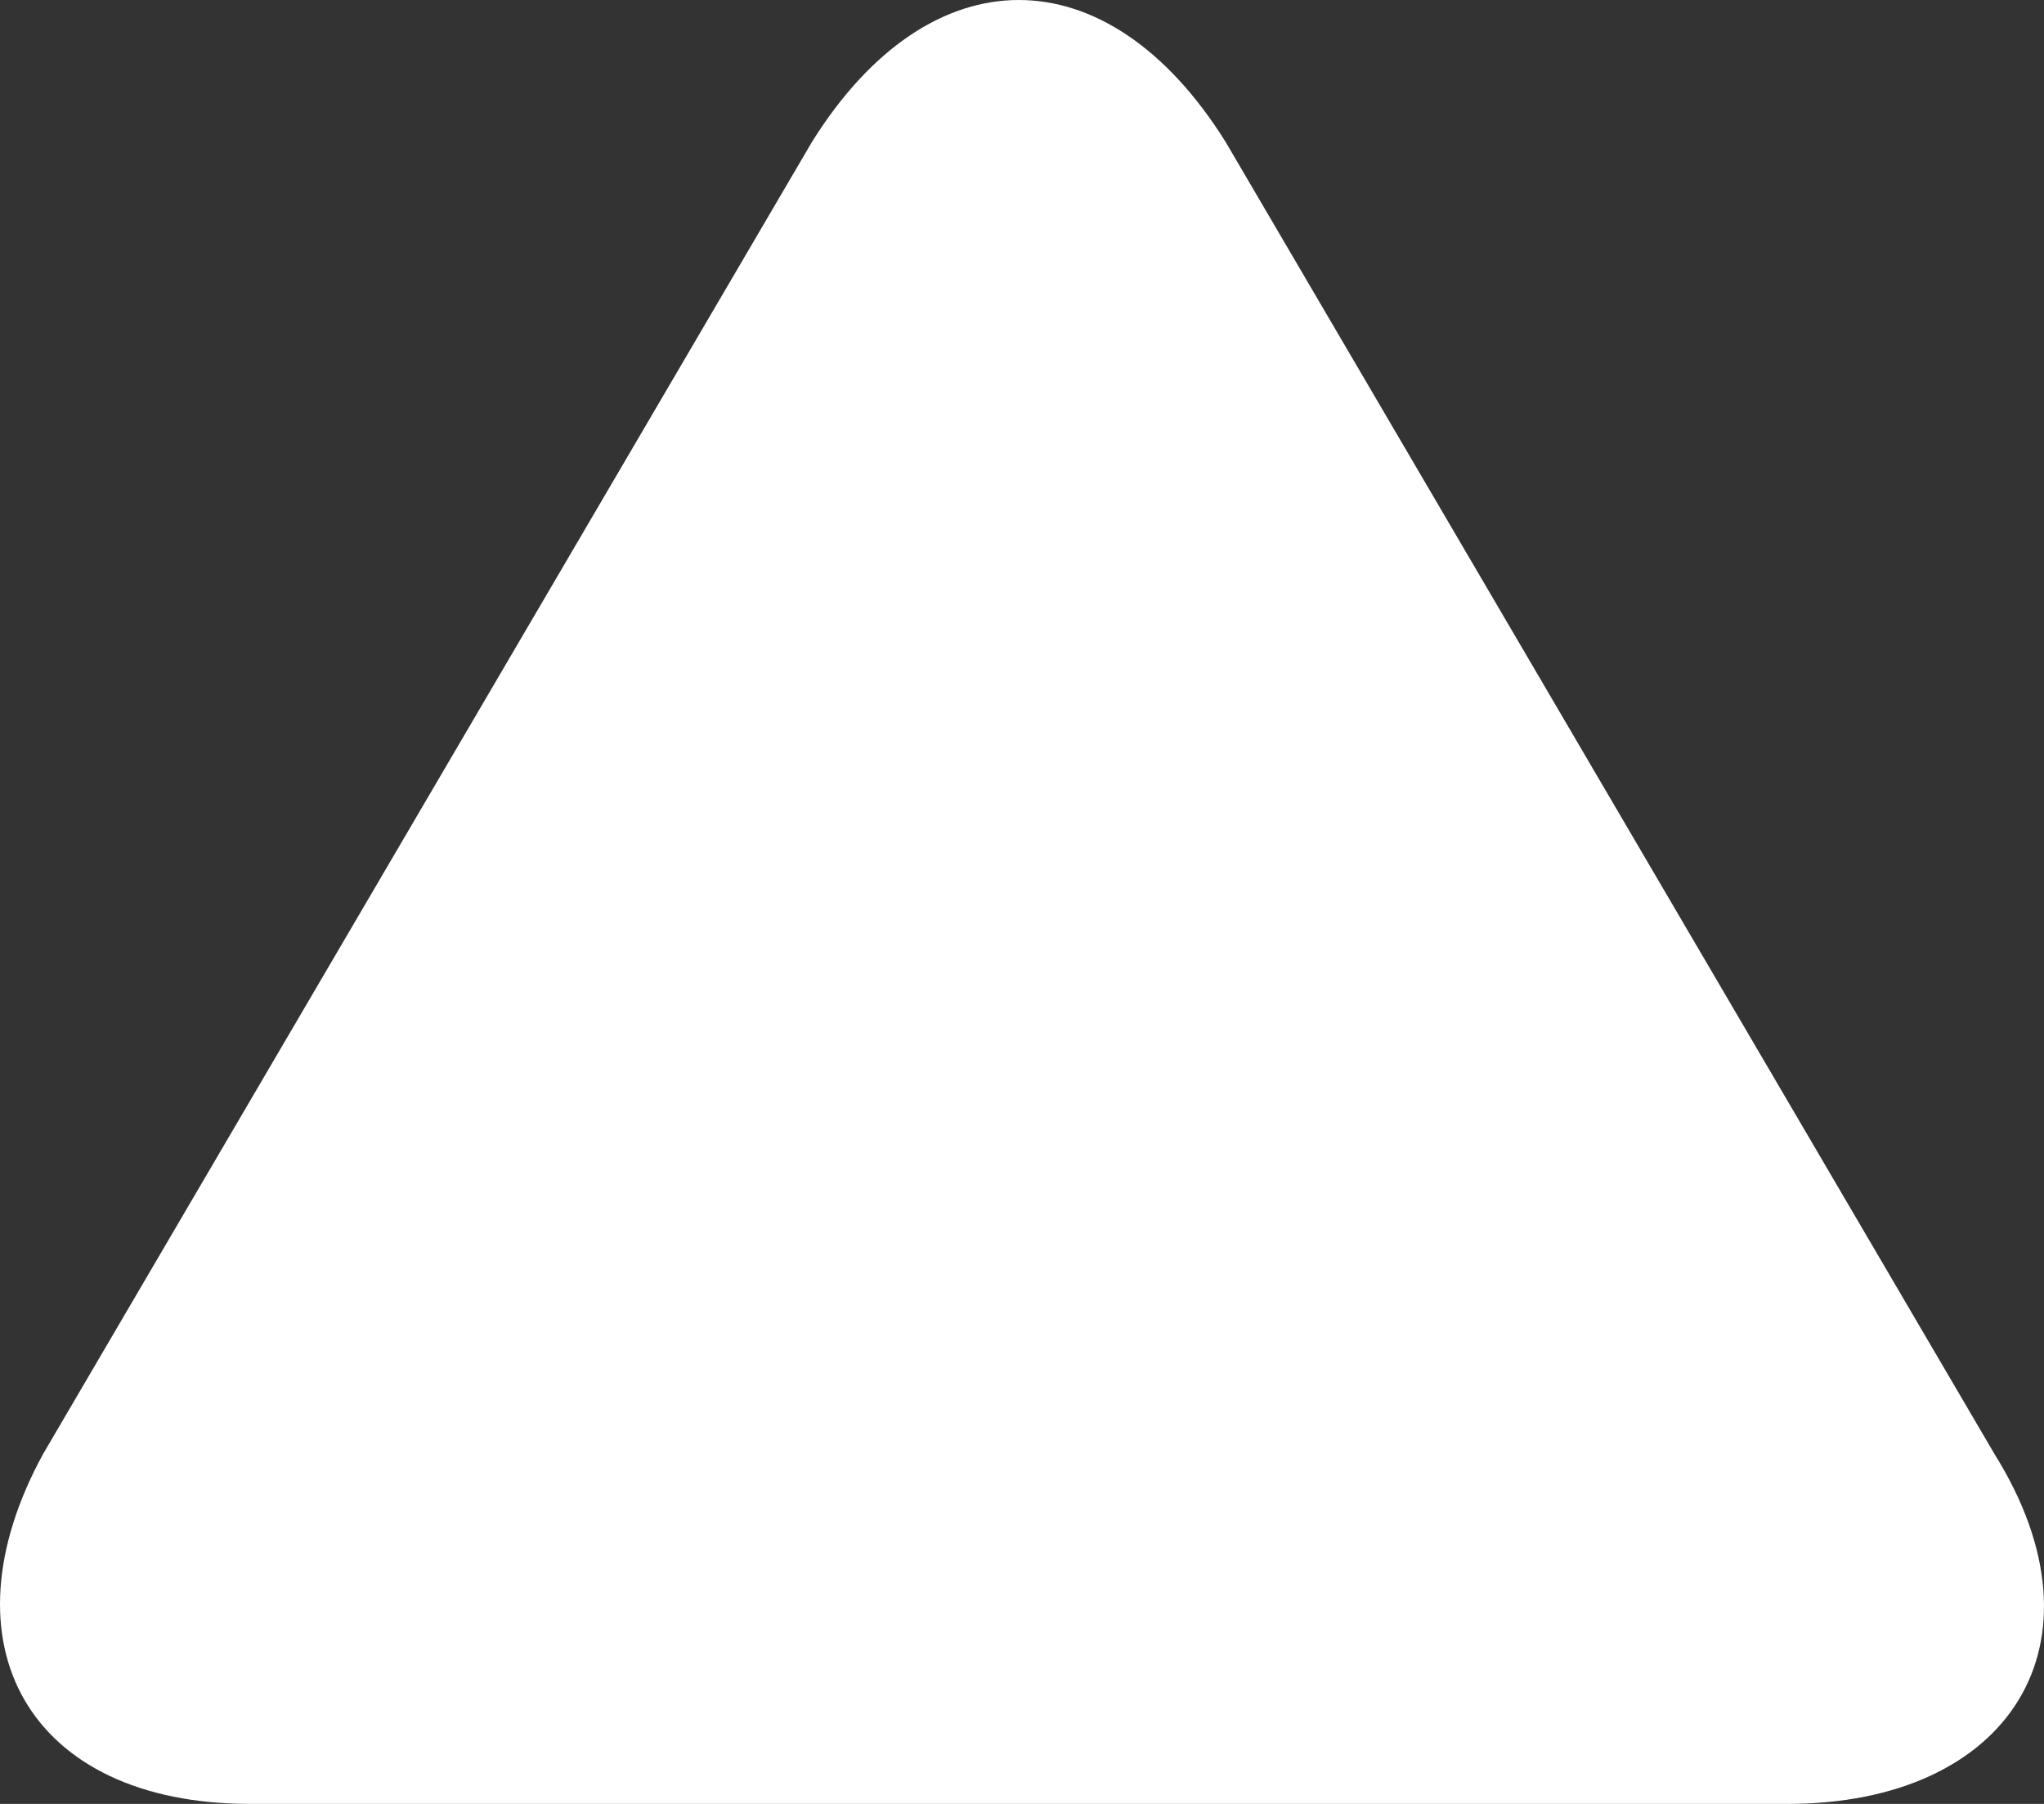 <svg width="34" height="30" viewBox="0 0 34 30" fill="none" xmlns="http://www.w3.org/2000/svg">
<rect x="0" y="0" width="34" height="30" fill="#333333" stroke="none"/>
<path id="up" d="M20.389 2.364L33.177 24.182C35.144 27.333 33.423 30 29.734 30H4.159C0.47 30 -1.006 27.333 0.716 24.182L13.504 2.364C15.471 -0.788 18.422 -0.788 20.389 2.364Z" fill="#FFF"/>
<defs>
<linearGradient id="paint0_linear_1_593" x1="17" y1="0" x2="17" y2="30" gradientUnits="userSpaceOnUse">
<stop stop-color="#9676FF"/>
<stop offset="1" stop-color="#A625E3"/>
</linearGradient>
</defs>
</svg>
